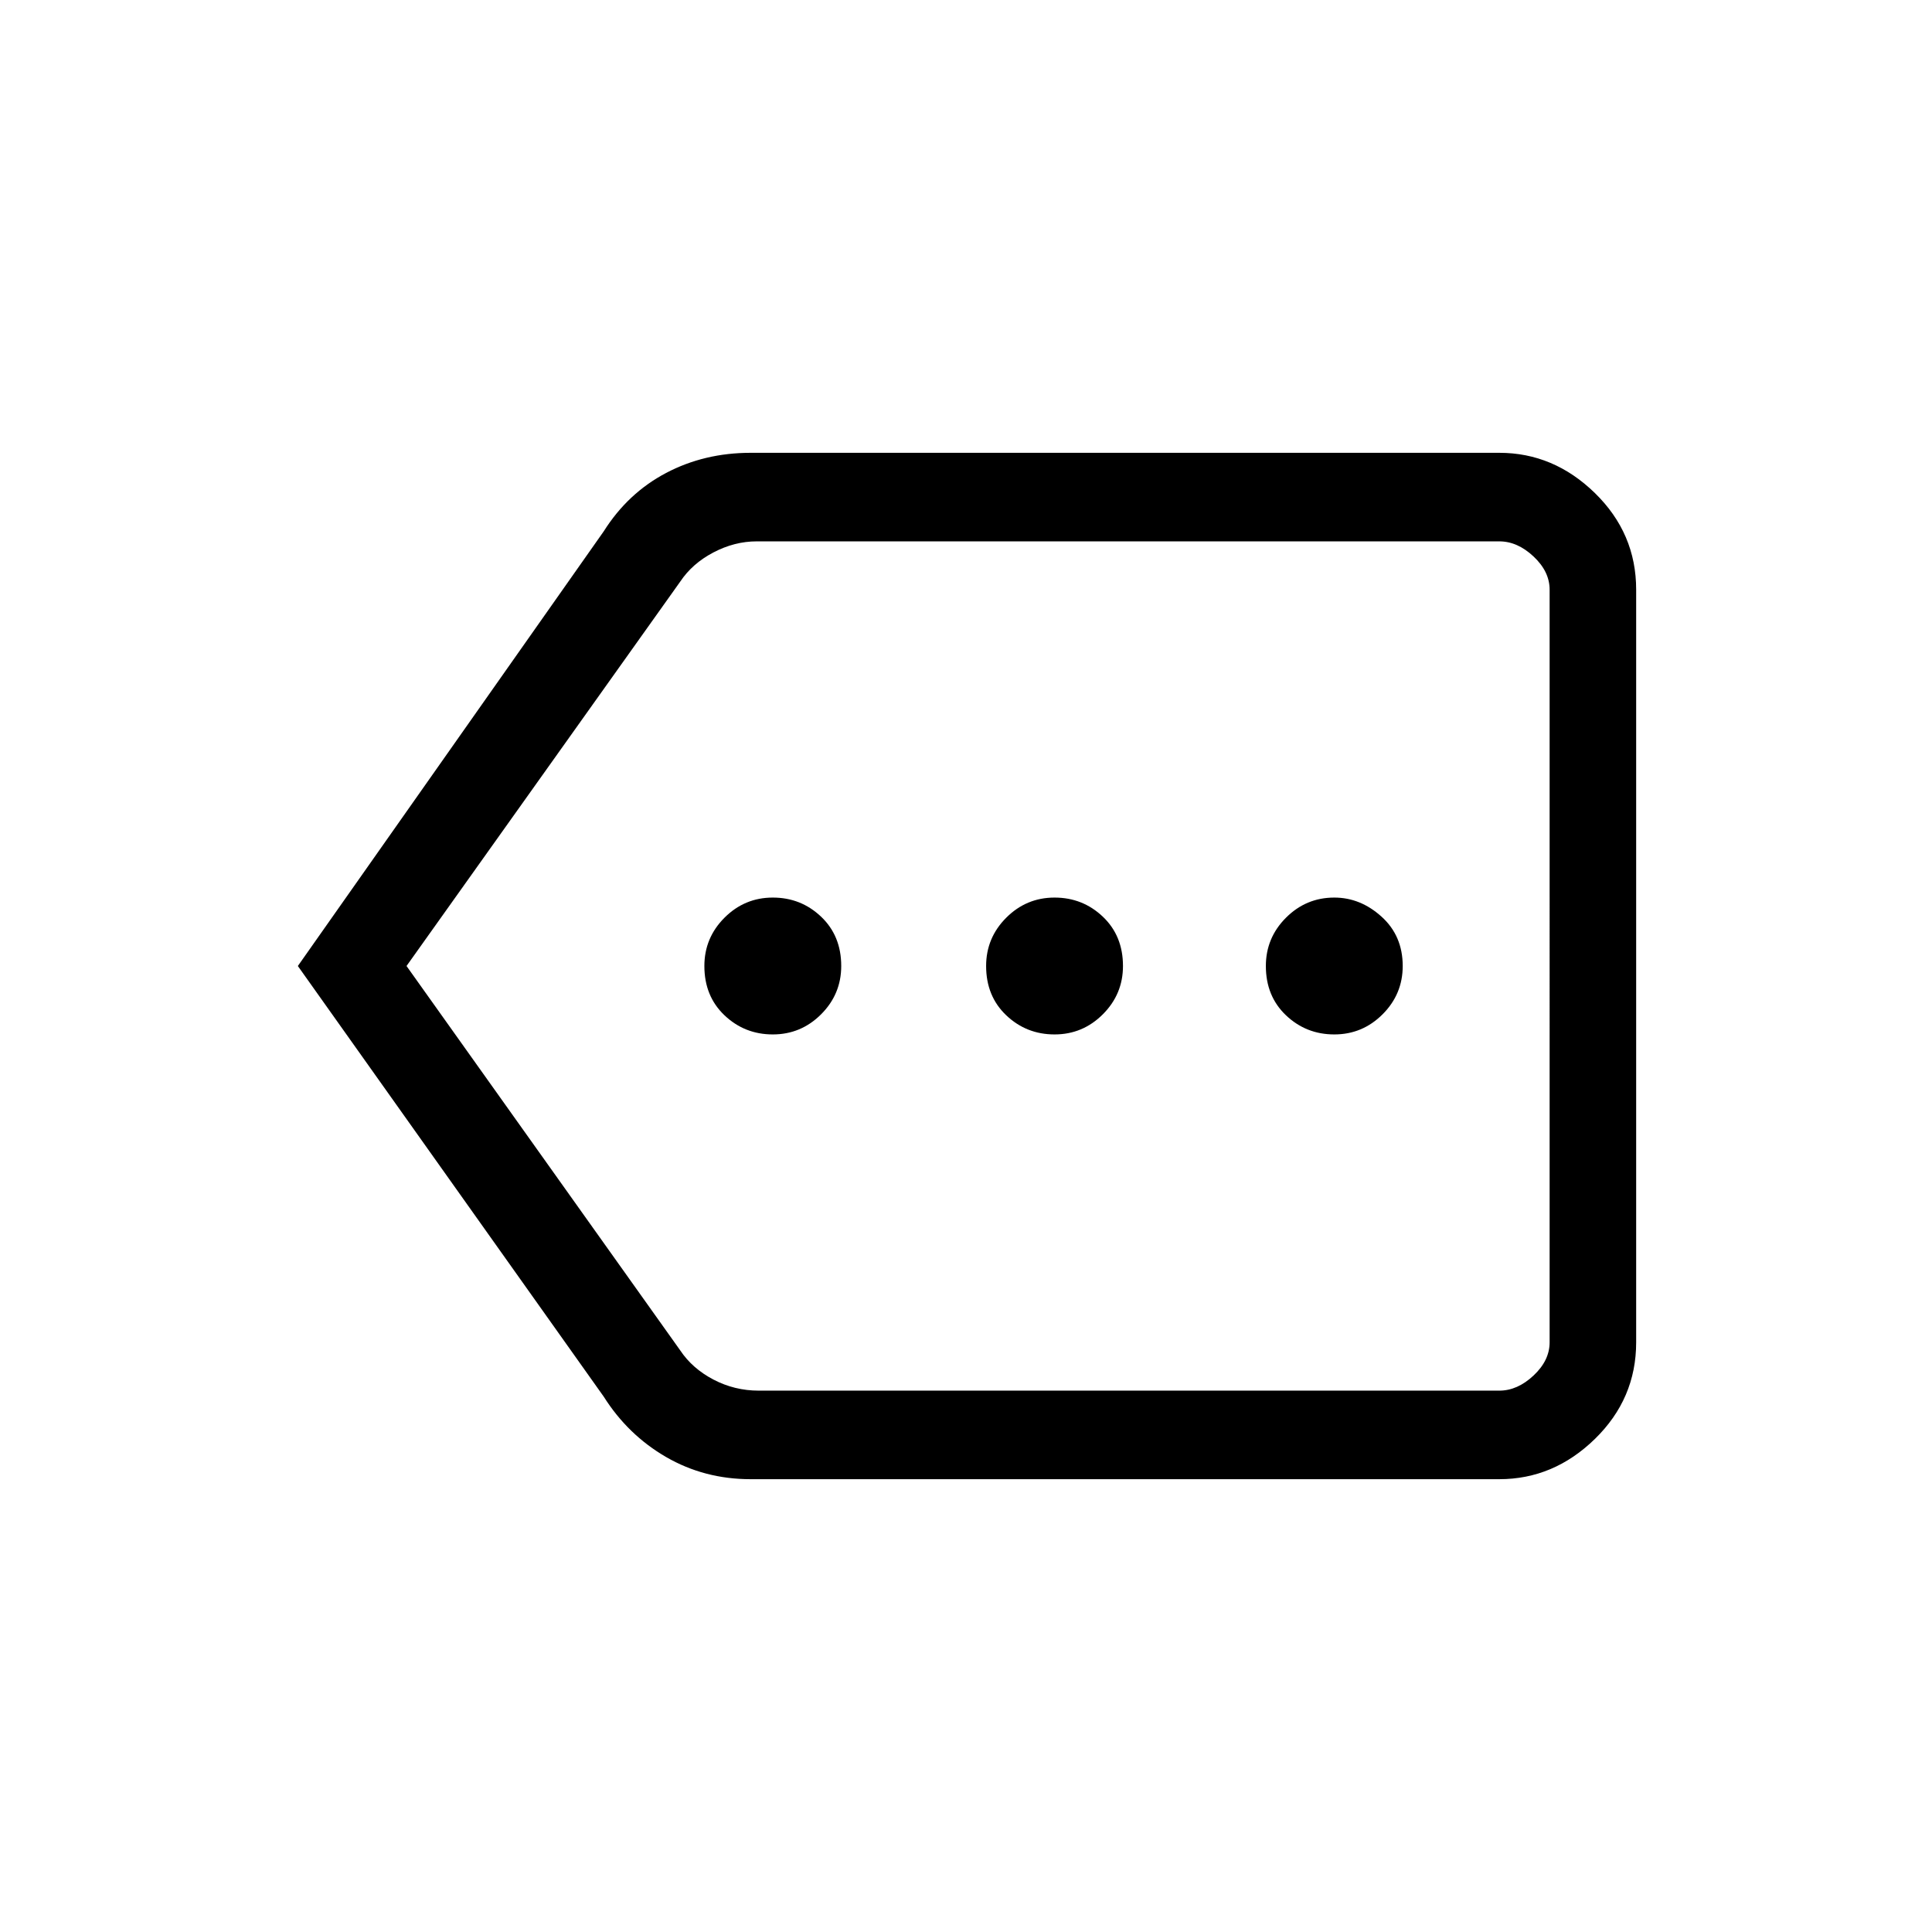 <svg xmlns="http://www.w3.org/2000/svg" height="48" width="48"><path d="M19.2 25.7q.7 0 1.2-.5t.5-1.2q0-.75-.5-1.225-.5-.475-1.2-.475t-1.2.5q-.5.5-.5 1.2 0 .75.5 1.225.5.475 1.2.475Zm7 0q.7 0 1.2-.5t.5-1.2q0-.75-.5-1.225-.5-.475-1.2-.475t-1.2.5q-.5.5-.5 1.2 0 .75.5 1.225.5.475 1.2.475Zm6.95 0q.7 0 1.2-.5t.5-1.2q0-.75-.525-1.225-.525-.475-1.175-.475-.7 0-1.2.5t-.5 1.2q0 .75.5 1.225.5.475 1.2.475ZM7.4 24 15 13.2q.6-.95 1.55-1.45.95-.5 2.1-.5h18.6q1.35 0 2.375 1t1.025 2.4v18.7q0 1.4-1.025 2.4t-2.375 1h-18.6q-1.15 0-2.1-.55-.95-.55-1.55-1.5Zm2.7 0 6.8 9.55q.3.45.825.725.525.275 1.125.275h18.4q.45 0 .85-.375.4-.375.4-.825v-18.7q0-.45-.4-.825-.4-.375-.85-.375H18.8q-.55 0-1.075.275-.525.275-.825.725Zm28.4 0V13.45 34.55v-1Z"/></svg>